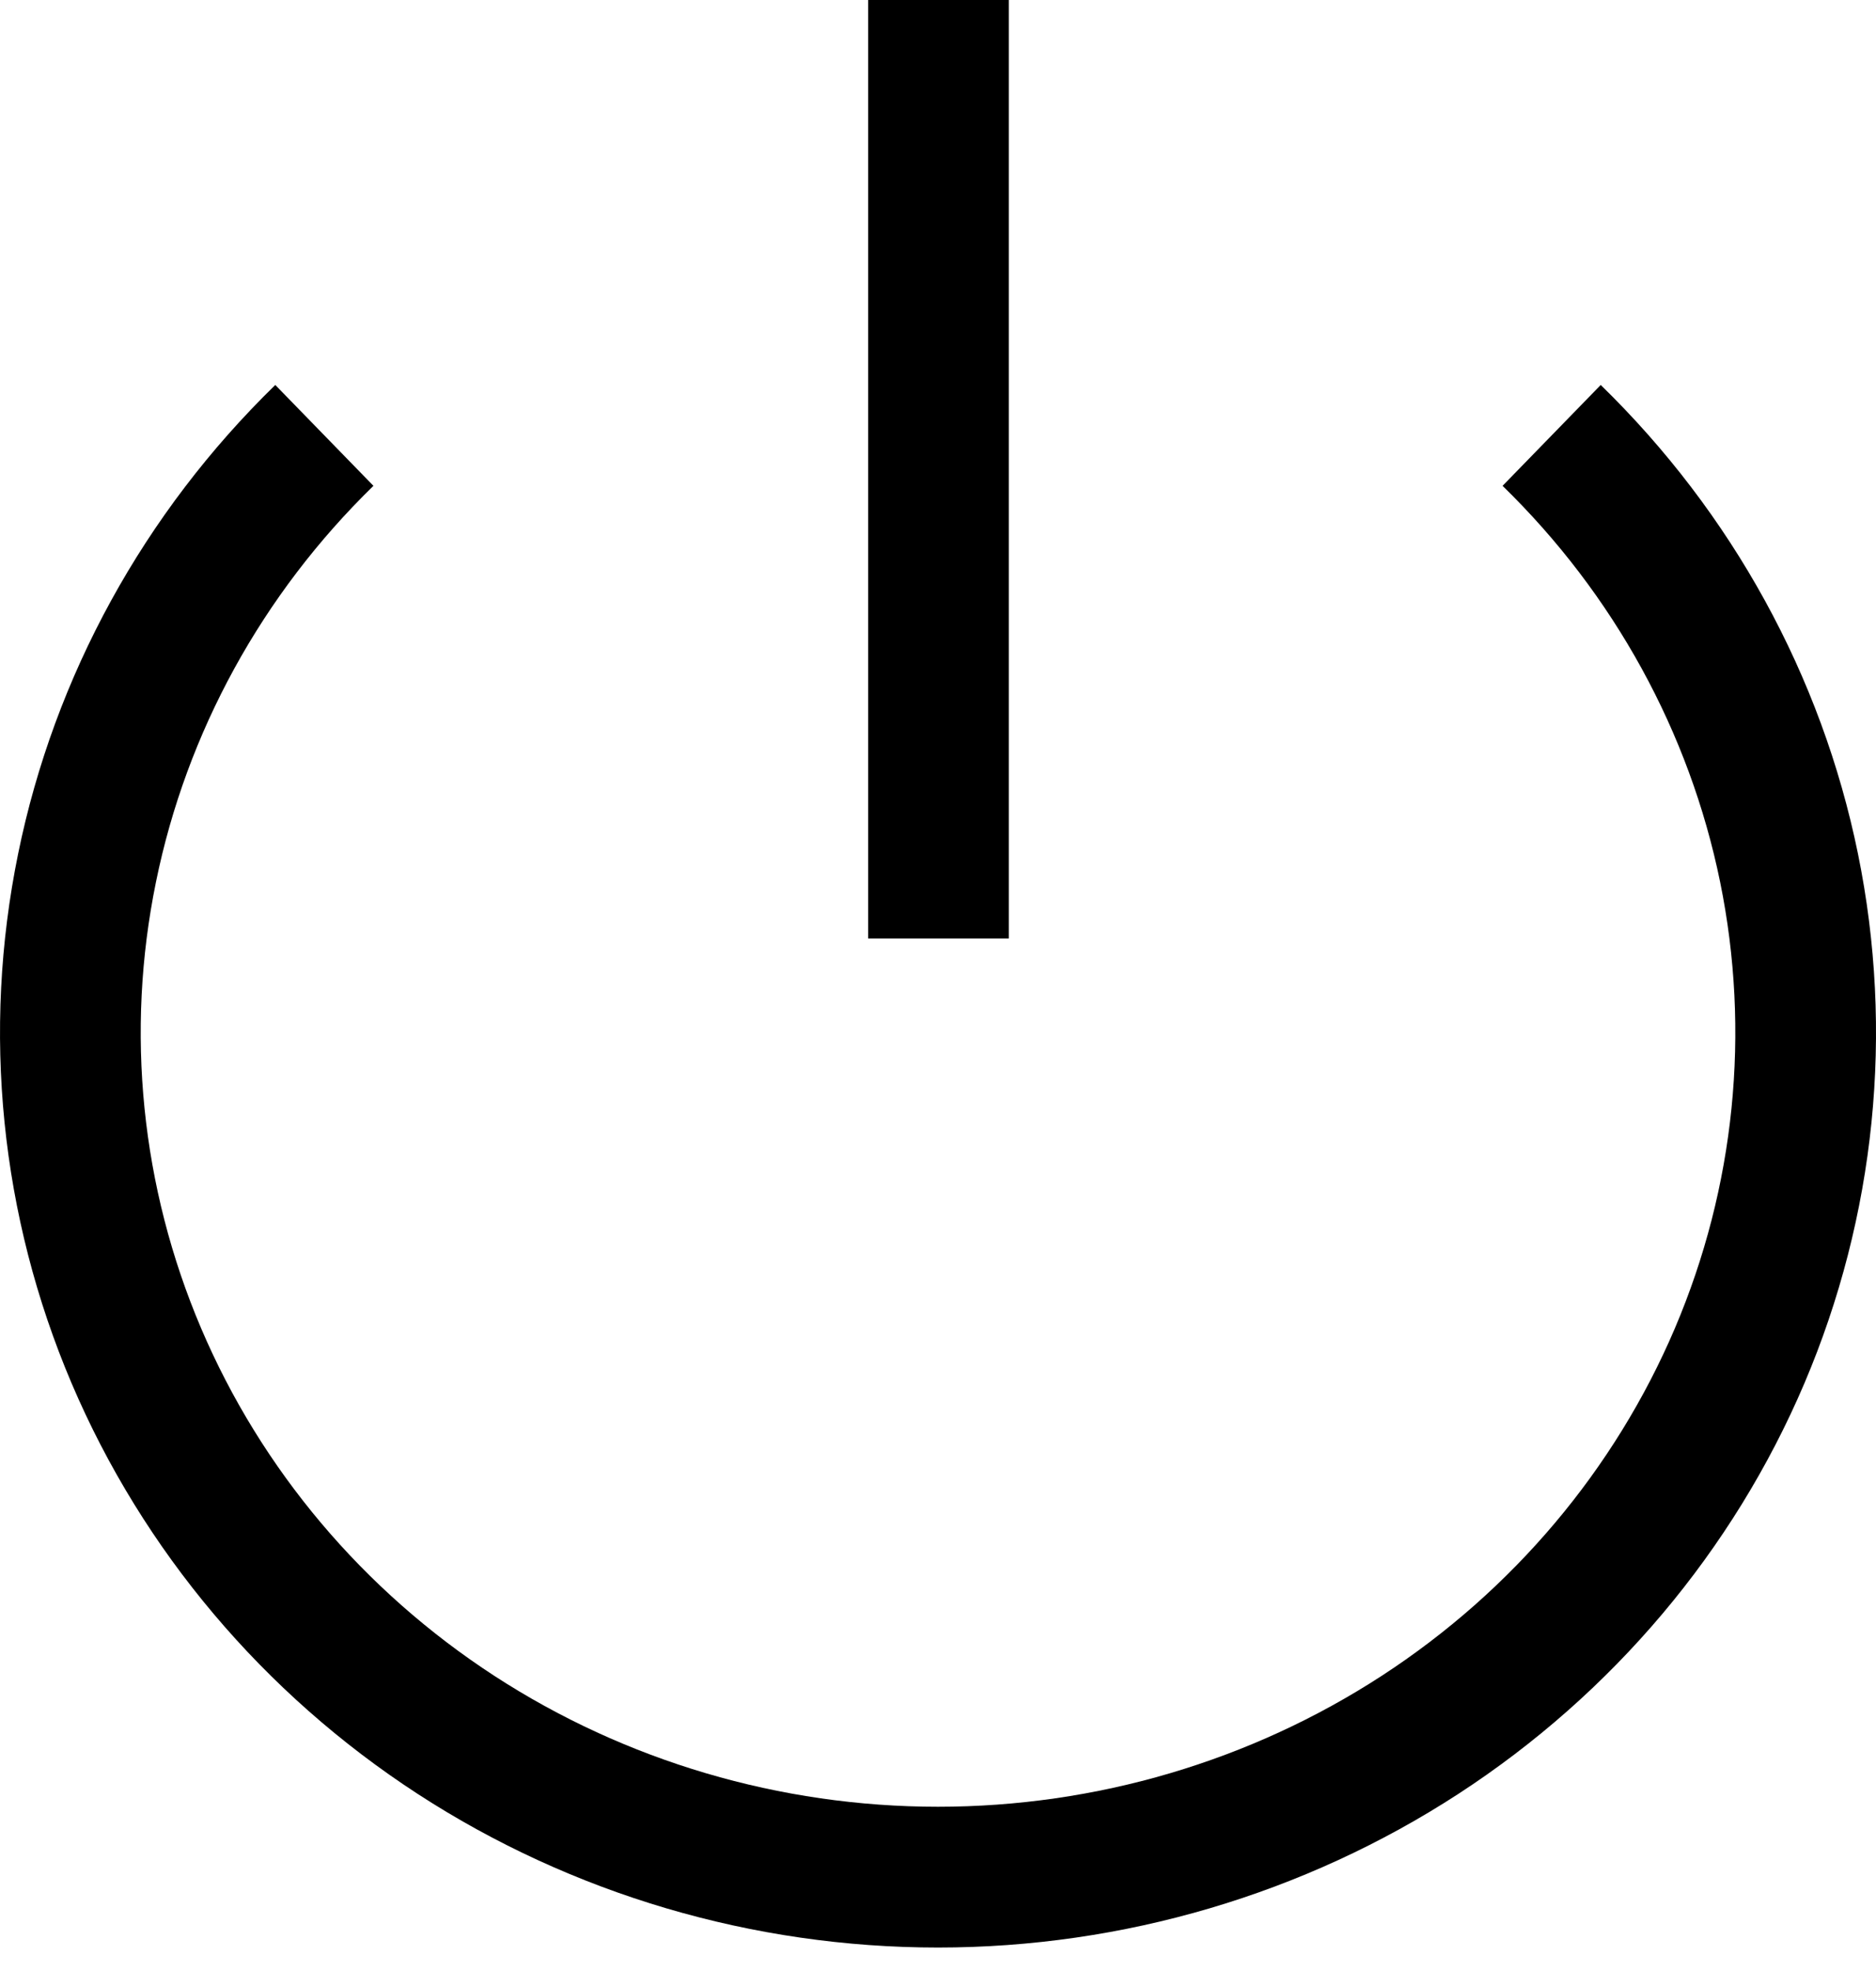 <svg width="20" height="21" viewBox="0 0 20 21" fill="none" xmlns="http://www.w3.org/2000/svg">
<path d="M10.005 0V9.999M16.542 4.639C17.835 5.898 18.716 7.501 19.073 9.247C19.429 10.992 19.246 12.802 18.546 14.446C17.845 16.09 16.66 17.495 15.139 18.484C13.618 19.472 11.829 20 10 20C8.171 20 6.382 19.472 4.861 18.484C3.34 17.495 2.155 16.09 1.454 14.446C0.754 12.802 0.571 10.992 0.928 9.247C1.284 7.501 2.165 5.898 3.458 4.639" stroke="black" stroke-width="1.5"/>
</svg>
